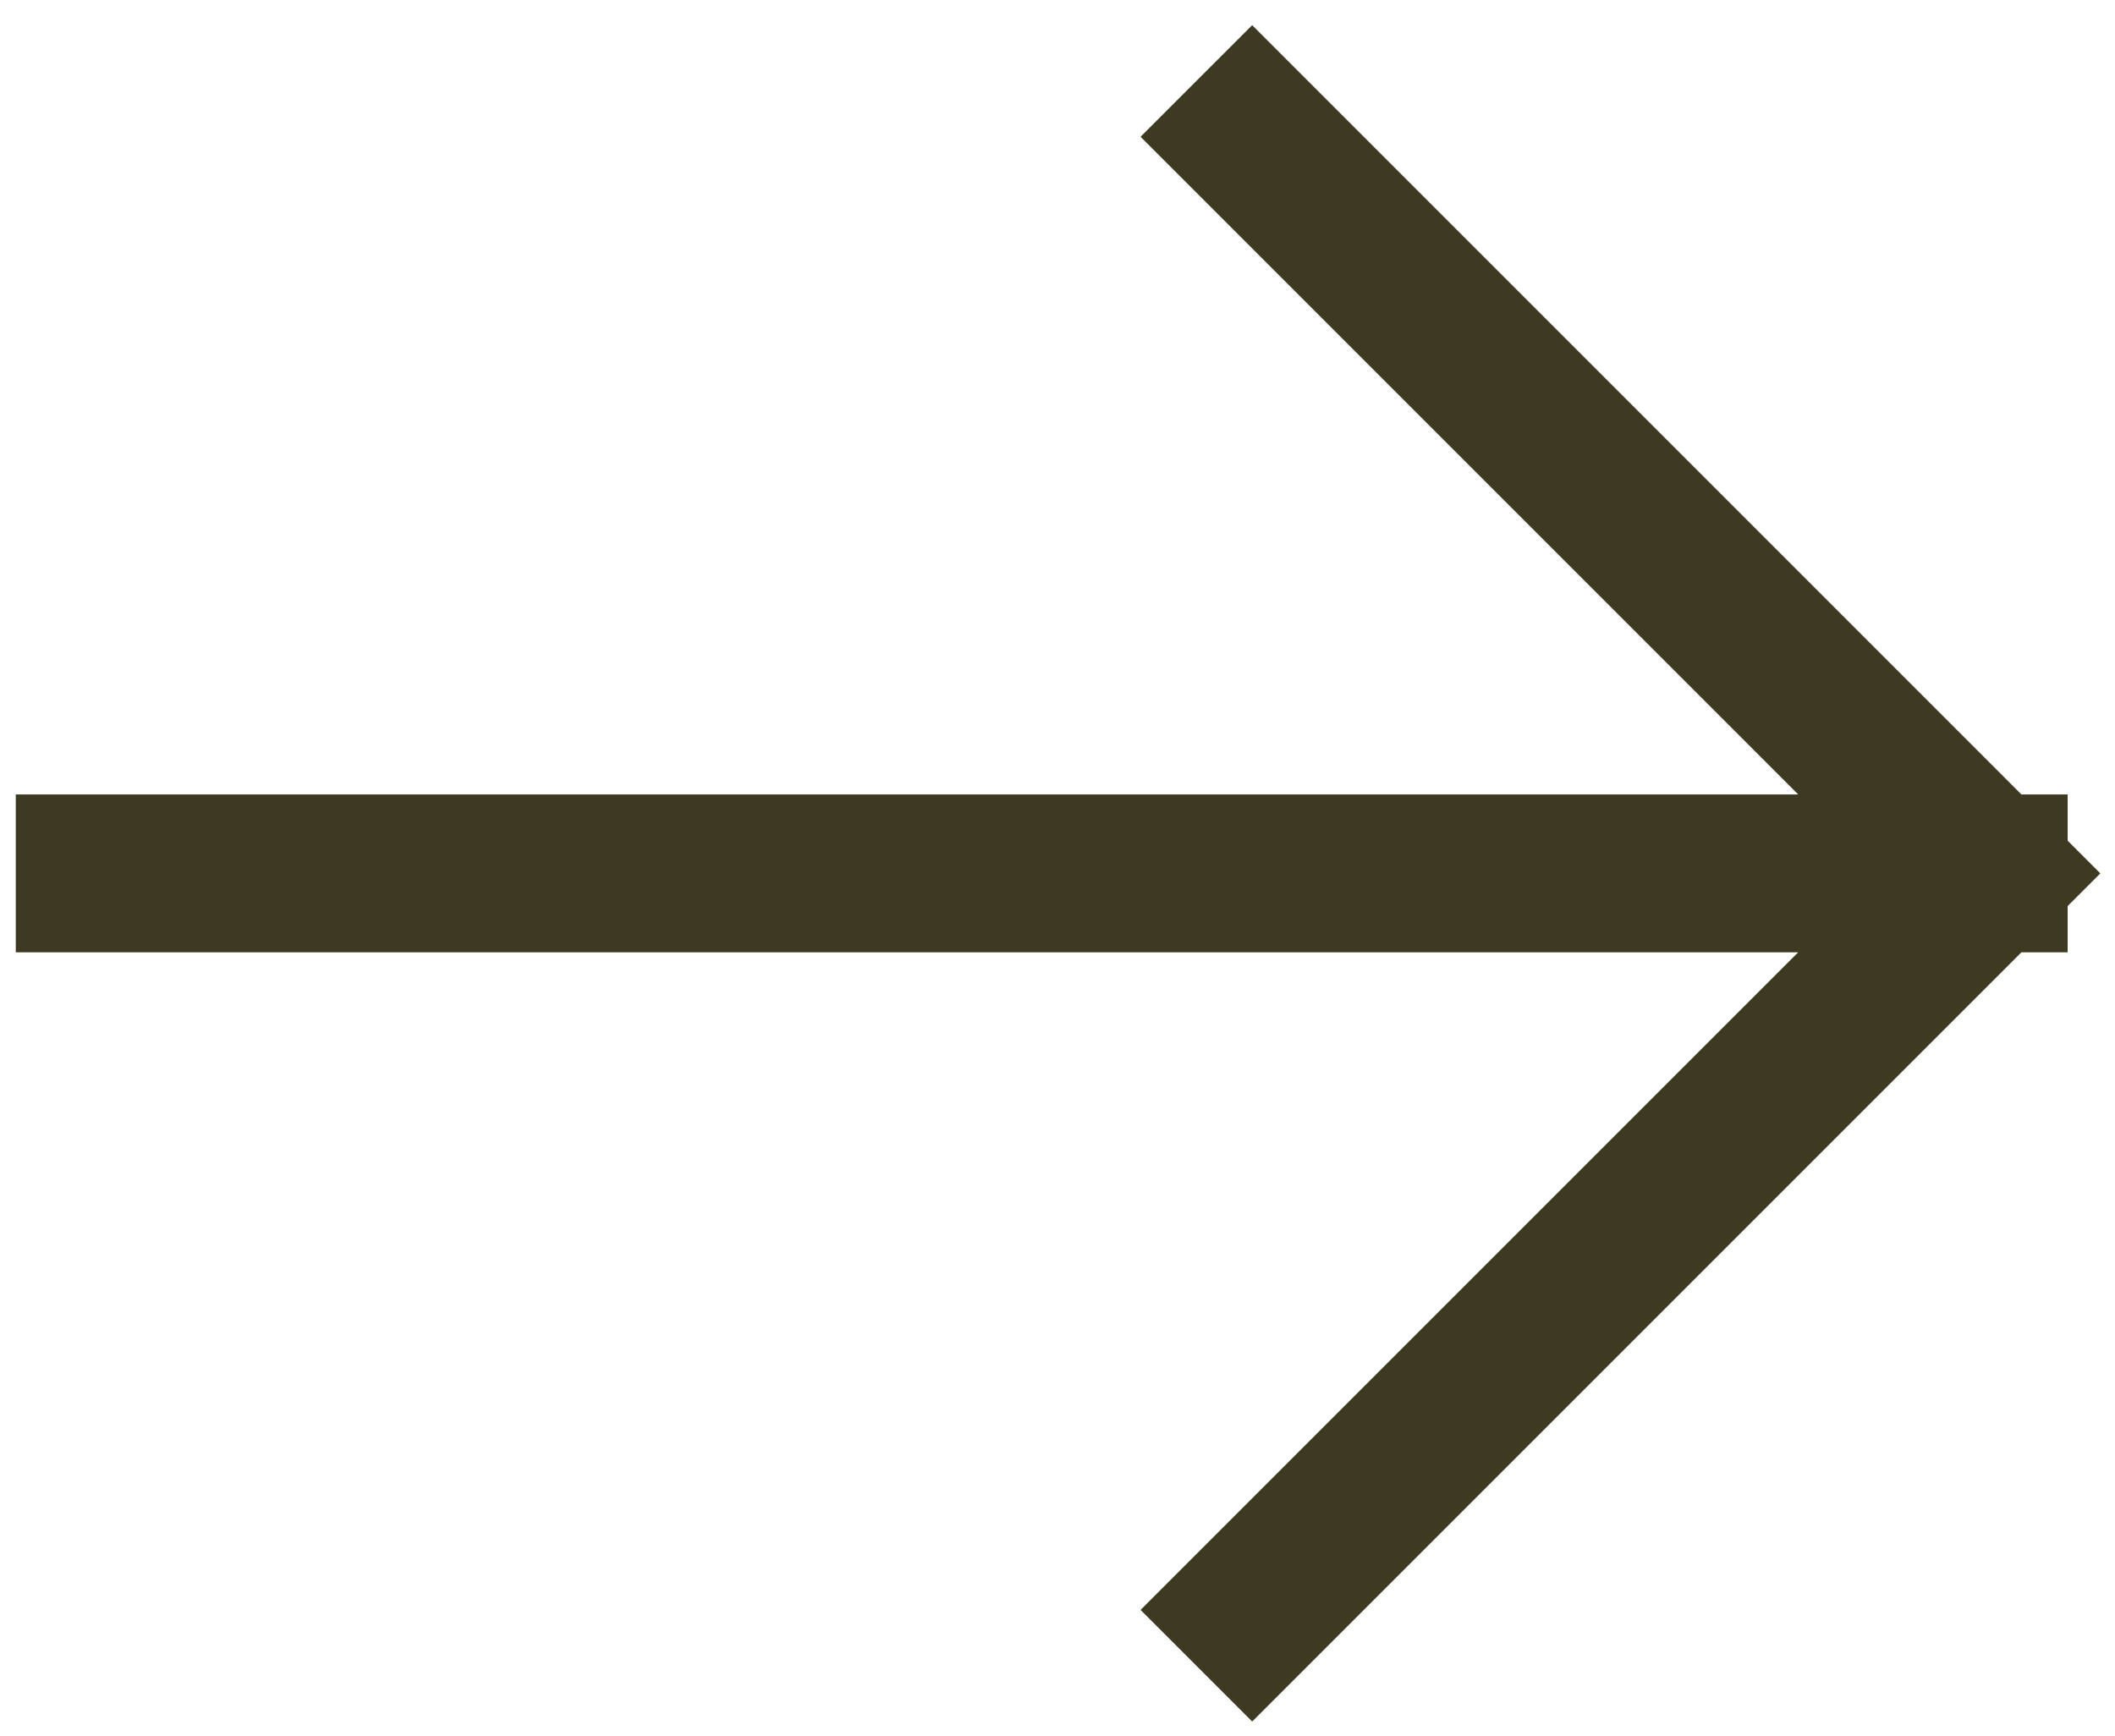 <svg width="67" height="55" viewBox="0 0 67 55" fill="none" xmlns="http://www.w3.org/2000/svg">
<path d="M63 27.667L3 27.667M63 27.667L39.667 51M63 27.667L39.667 4.333" stroke="#3E3921" stroke-width="5" stroke-miterlimit="10" stroke-linecap="square"/>
</svg>
